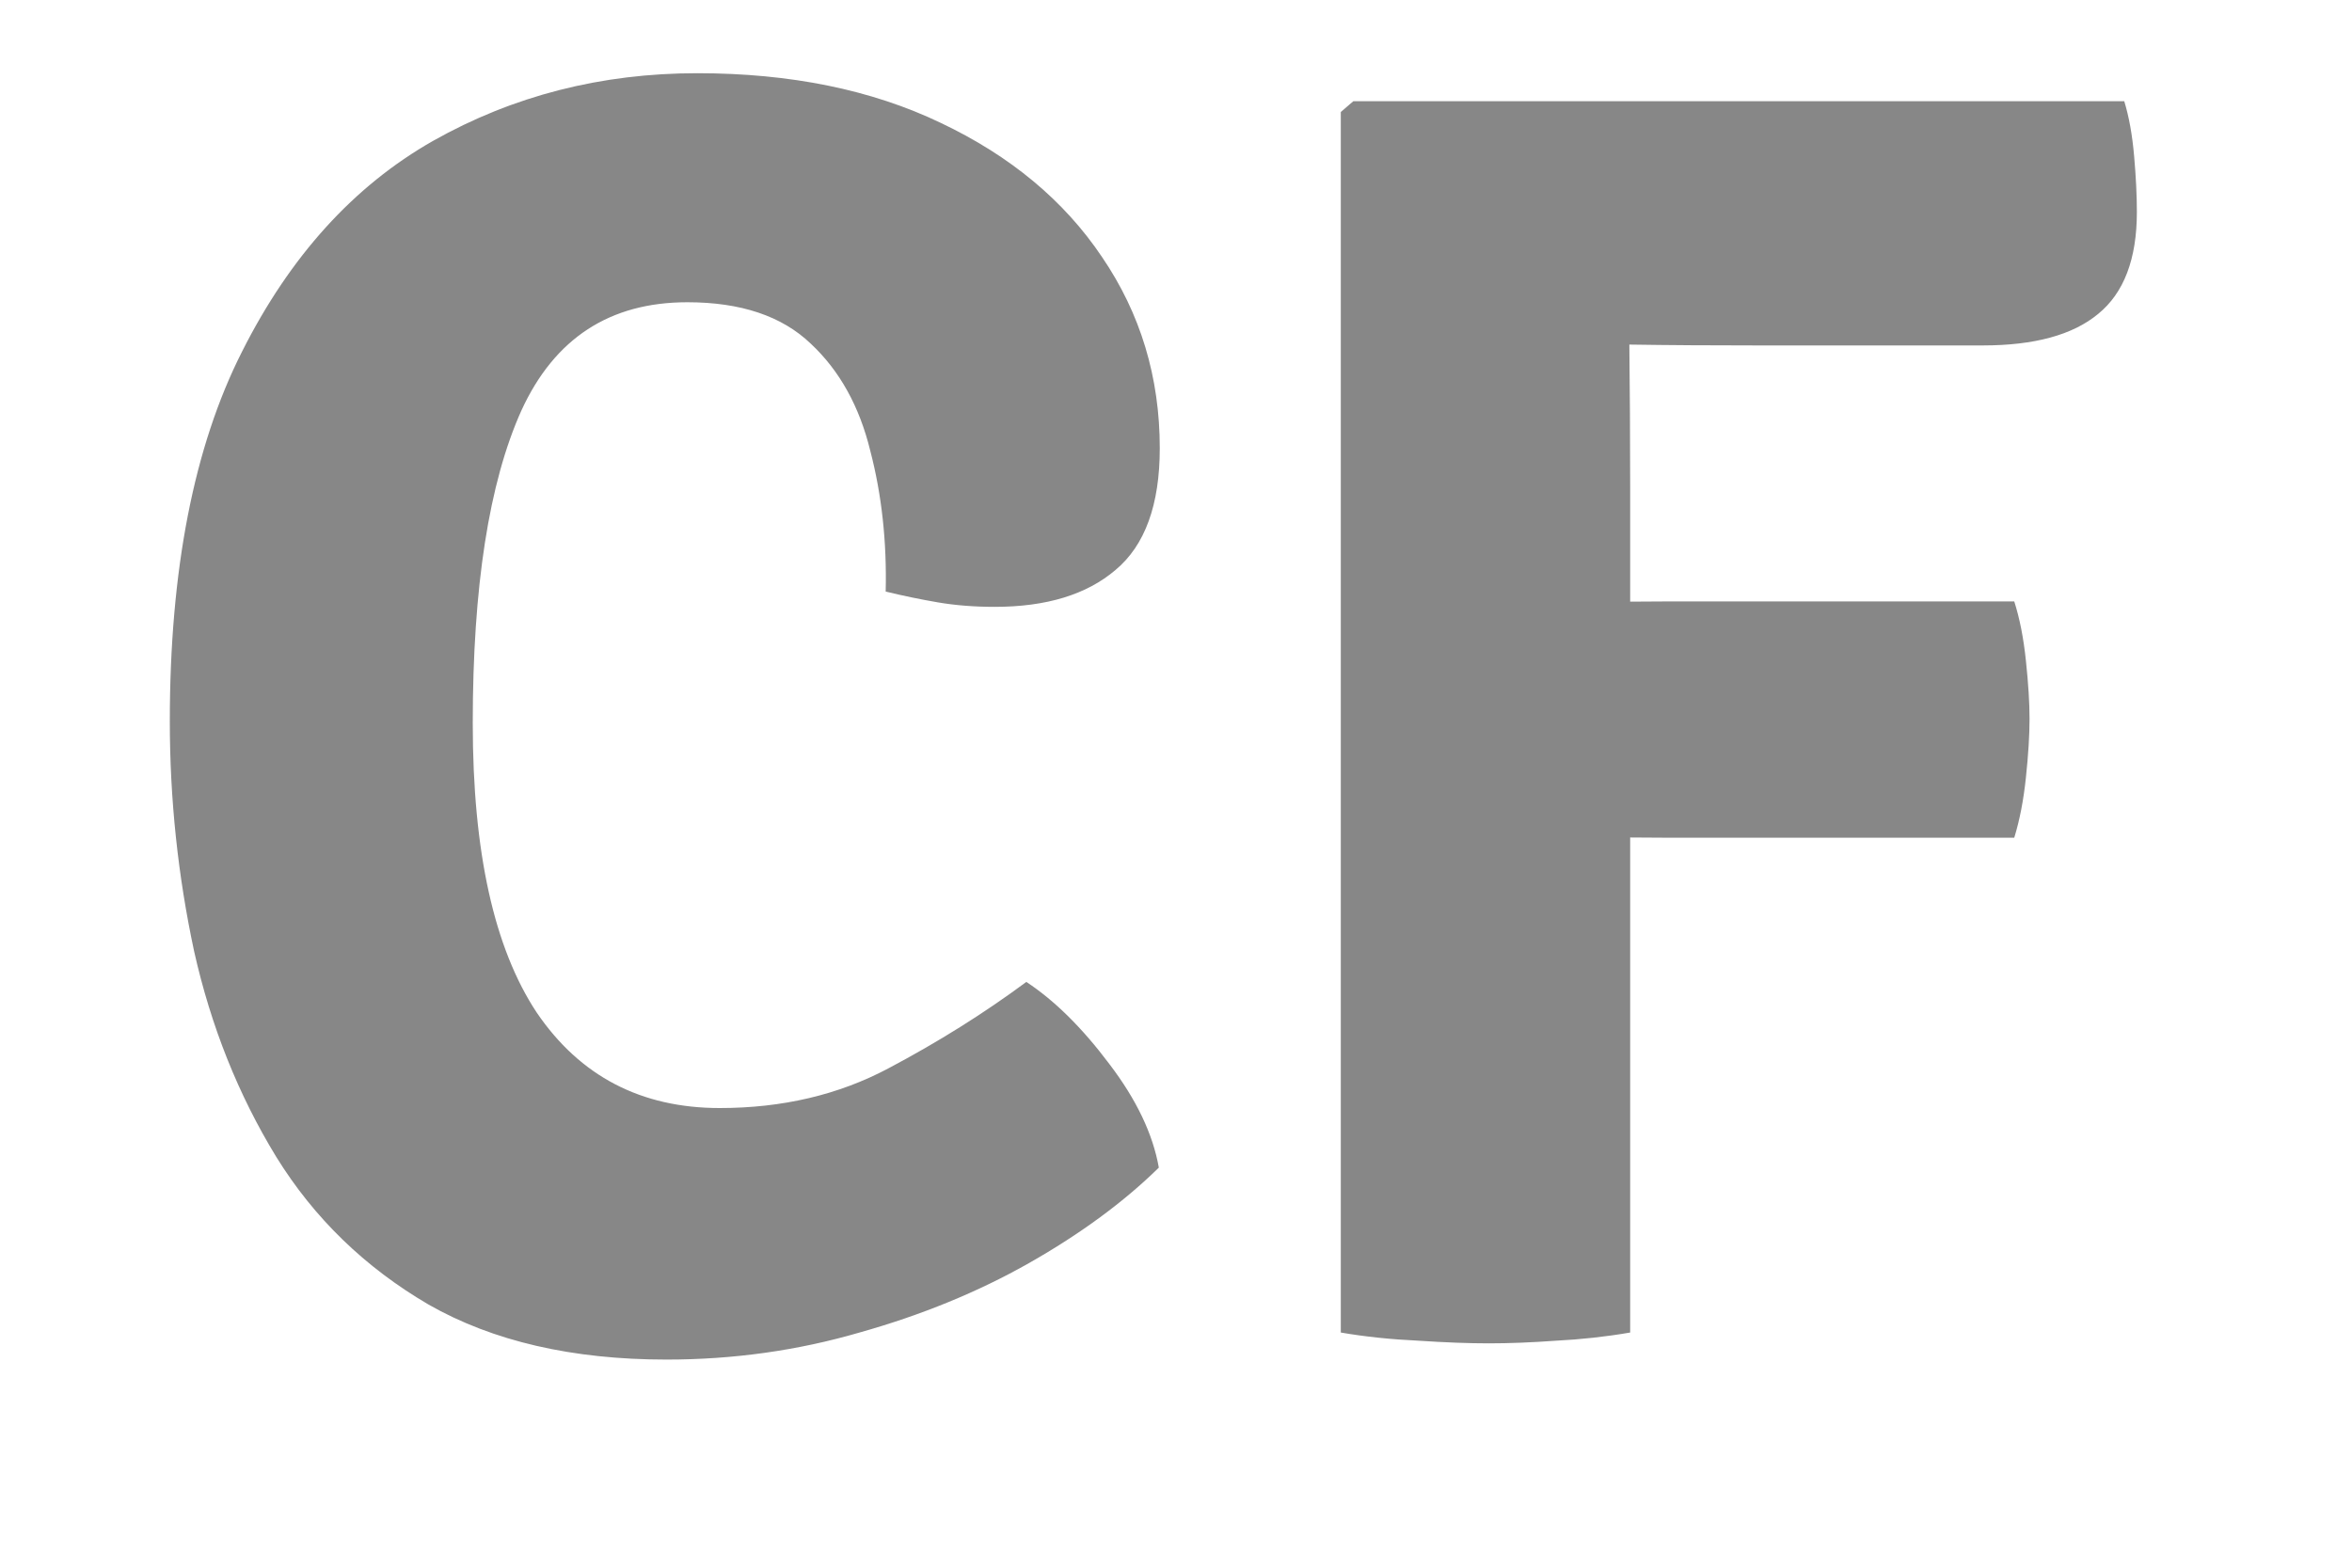 <svg width="30" height="20" viewBox="0 0 30 20" fill="none" xmlns="http://www.w3.org/2000/svg">
<path d="M11.297 7.547C11.312 6.911 11.247 6.313 11.101 5.753C10.963 5.186 10.71 4.729 10.342 4.385C9.974 4.032 9.449 3.856 8.767 3.856C7.778 3.856 7.073 4.316 6.651 5.236C6.237 6.155 6.03 7.486 6.03 9.226C6.03 10.867 6.302 12.097 6.846 12.918C7.398 13.73 8.177 14.136 9.181 14.136C9.978 14.136 10.695 13.968 11.331 13.63C11.968 13.293 12.554 12.925 13.091 12.527C13.451 12.764 13.804 13.113 14.149 13.573C14.494 14.025 14.705 14.466 14.781 14.896C14.337 15.332 13.785 15.739 13.125 16.114C12.474 16.483 11.753 16.778 10.963 17C10.174 17.23 9.353 17.345 8.502 17.345C7.299 17.345 6.287 17.111 5.466 16.643C4.654 16.168 4.006 15.54 3.523 14.758C3.04 13.968 2.691 13.094 2.476 12.136C2.269 11.169 2.166 10.192 2.166 9.203C2.166 7.271 2.473 5.699 3.086 4.488C3.699 3.269 4.512 2.372 5.524 1.797C6.544 1.222 7.667 0.934 8.893 0.934C10.082 0.934 11.117 1.145 11.998 1.567C12.888 1.989 13.574 2.56 14.057 3.28C14.548 4.001 14.793 4.814 14.793 5.718C14.793 6.439 14.605 6.957 14.229 7.271C13.861 7.585 13.348 7.742 12.688 7.742C12.428 7.742 12.186 7.723 11.964 7.685C11.742 7.647 11.519 7.601 11.297 7.547ZM20.793 17C20.479 17.054 20.164 17.088 19.85 17.104C19.536 17.127 19.248 17.138 18.988 17.138C18.735 17.138 18.436 17.127 18.09 17.104C17.745 17.088 17.416 17.054 17.102 17V1.429L17.262 1.291H20.77V2.384C20.77 3.02 20.774 3.668 20.782 4.327C20.789 4.979 20.793 5.607 20.793 6.213V17ZM27.095 1.291C27.156 1.49 27.198 1.724 27.221 1.992C27.244 2.253 27.256 2.491 27.256 2.705C27.256 3.304 27.091 3.737 26.762 4.005C26.439 4.273 25.949 4.407 25.29 4.407H22.415C21.84 4.407 21.295 4.404 20.782 4.396C20.276 4.388 19.77 4.385 19.264 4.385V1.291H27.095ZM25.692 7.673C25.761 7.888 25.811 8.141 25.841 8.432C25.872 8.724 25.887 8.969 25.887 9.168C25.887 9.376 25.872 9.625 25.841 9.916C25.811 10.207 25.761 10.464 25.692 10.687H21.23C20.9 10.687 20.567 10.683 20.23 10.675C19.892 10.66 19.612 10.648 19.39 10.64V7.72C19.612 7.704 19.892 7.693 20.23 7.685C20.567 7.677 20.9 7.673 21.23 7.673H25.692Z" fill="#878787"/>
</svg>
